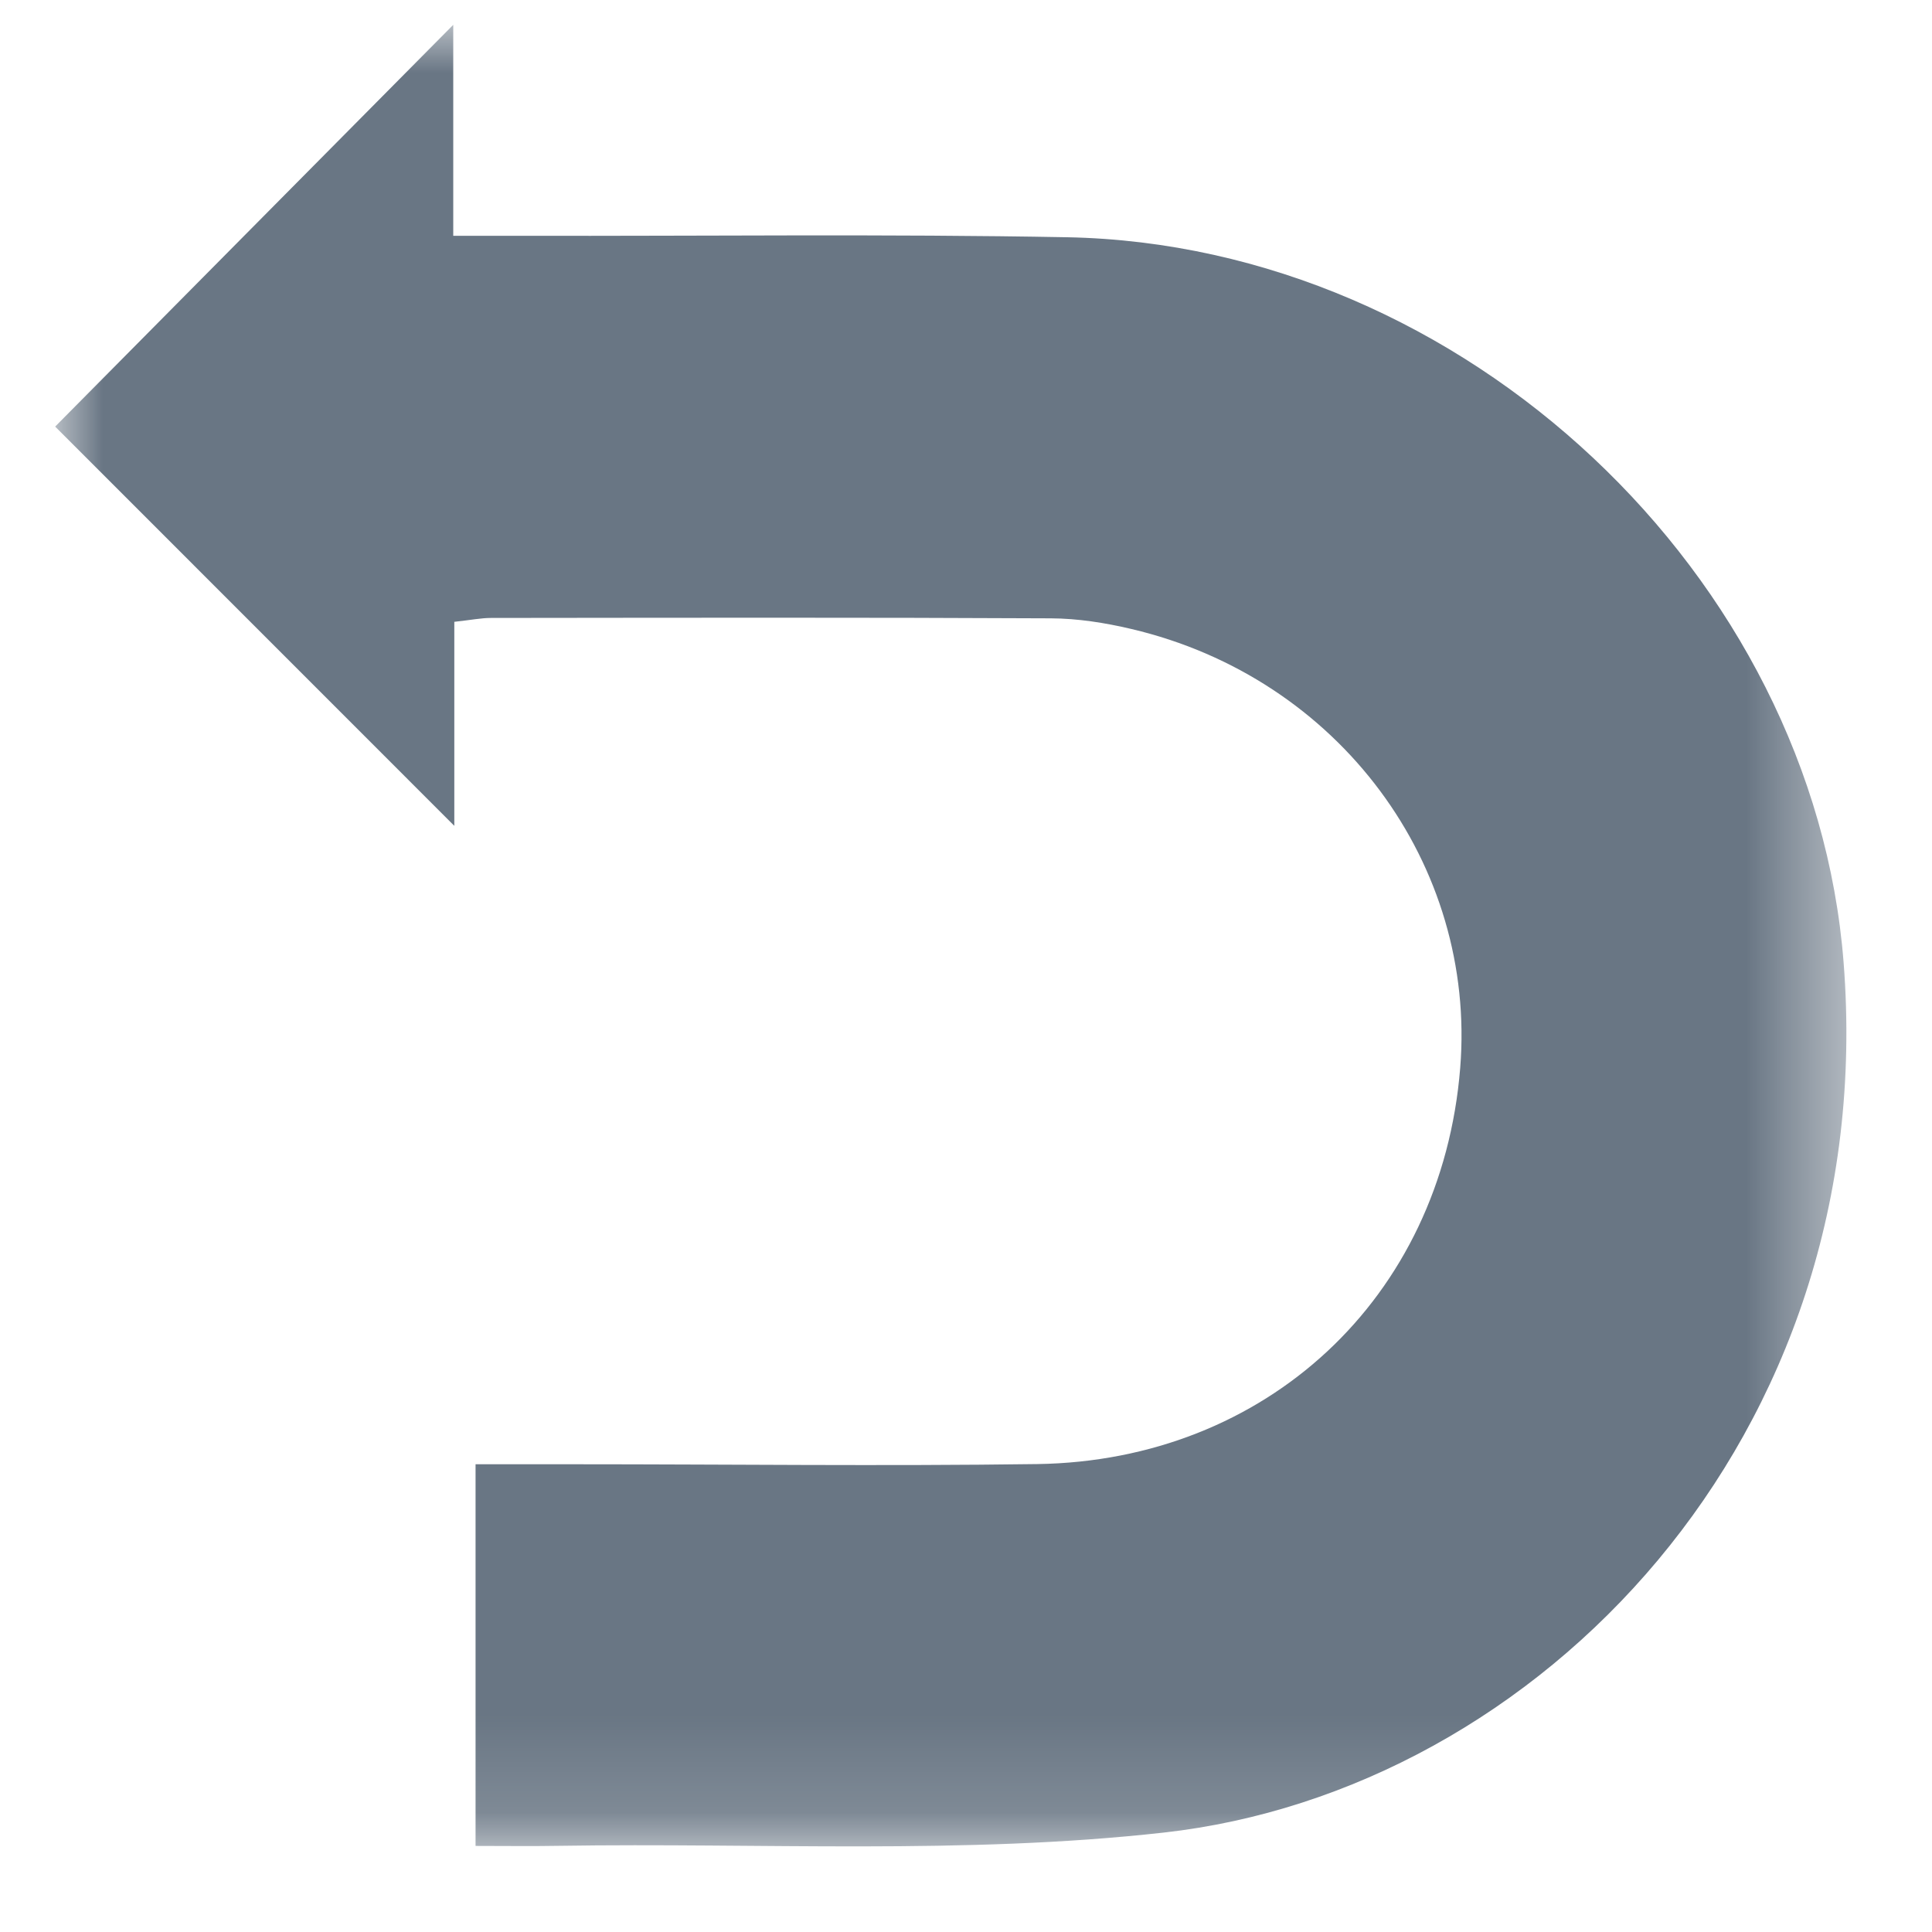 <?xml version="1.0" encoding="UTF-8"?>
<svg width="20px" height="20px" viewBox="0 0 20 20" version="1.1" xmlns="http://www.w3.org/2000/svg" xmlns:xlink="http://www.w3.org/1999/xlink">
    <!-- Generator: Sketch 50 (54983) - http://www.bohemiancoding.com/sketch -->
    <title>buttons / refresh </title>
    <desc>Created with Sketch.</desc>
    <defs>
        <polygon id="path-1" points="0 0 18.543 0 18.543 18.857 0 18.857"></polygon>
    </defs>
    <g id="Symbols" stroke="none" stroke-width="1" fill="none" fill-rule="evenodd">
        <g id="agent-branded---white" transform="translate(-1589, -30)">
            <g id="title-strip">
                <g id="buttons-/-refresh---pebble" transform="translate(1588, 29)">
                    <g id="Page-1" transform="translate(1.571, 1.257)">
                        <mask id="mask-2" fill="white">
                            <use xlink:href="#path-1"></use>
                        </mask>
                        <g id="Clip-2"></g>
                        <path d="M4.132,6.18 L4.132,8.292 L0,4.159 C1.318,2.829 2.691,1.442 4.121,0 L4.121,2.184 C4.397,2.184 4.618,2.184 4.838,2.184 C6.718,2.188 8.598,2.164 10.477,2.199 C14.591,2.279 18.203,5.708 18.514,9.707 C18.899,14.624 15.352,18.282 11.474,18.714 C9.408,18.945 7.303,18.818 5.215,18.851 C4.939,18.856 4.661,18.852 4.352,18.852 L4.352,14.901 C4.714,14.901 5.043,14.901 5.373,14.901 C6.971,14.901 8.57,14.921 10.168,14.899 C12.527,14.864 14.352,13.19 14.545,10.798 C14.714,8.699 13.297,6.761 11.14,6.254 C10.869,6.19 10.585,6.145 10.307,6.144 C8.375,6.134 6.443,6.138 4.511,6.14 C4.409,6.14 4.307,6.161 4.132,6.18" id="Fill-1" fill="#697684" mask="url(#mask-2)"></path>
                    </g>
                </g>
            </g>
        </g>
    </g>
</svg>